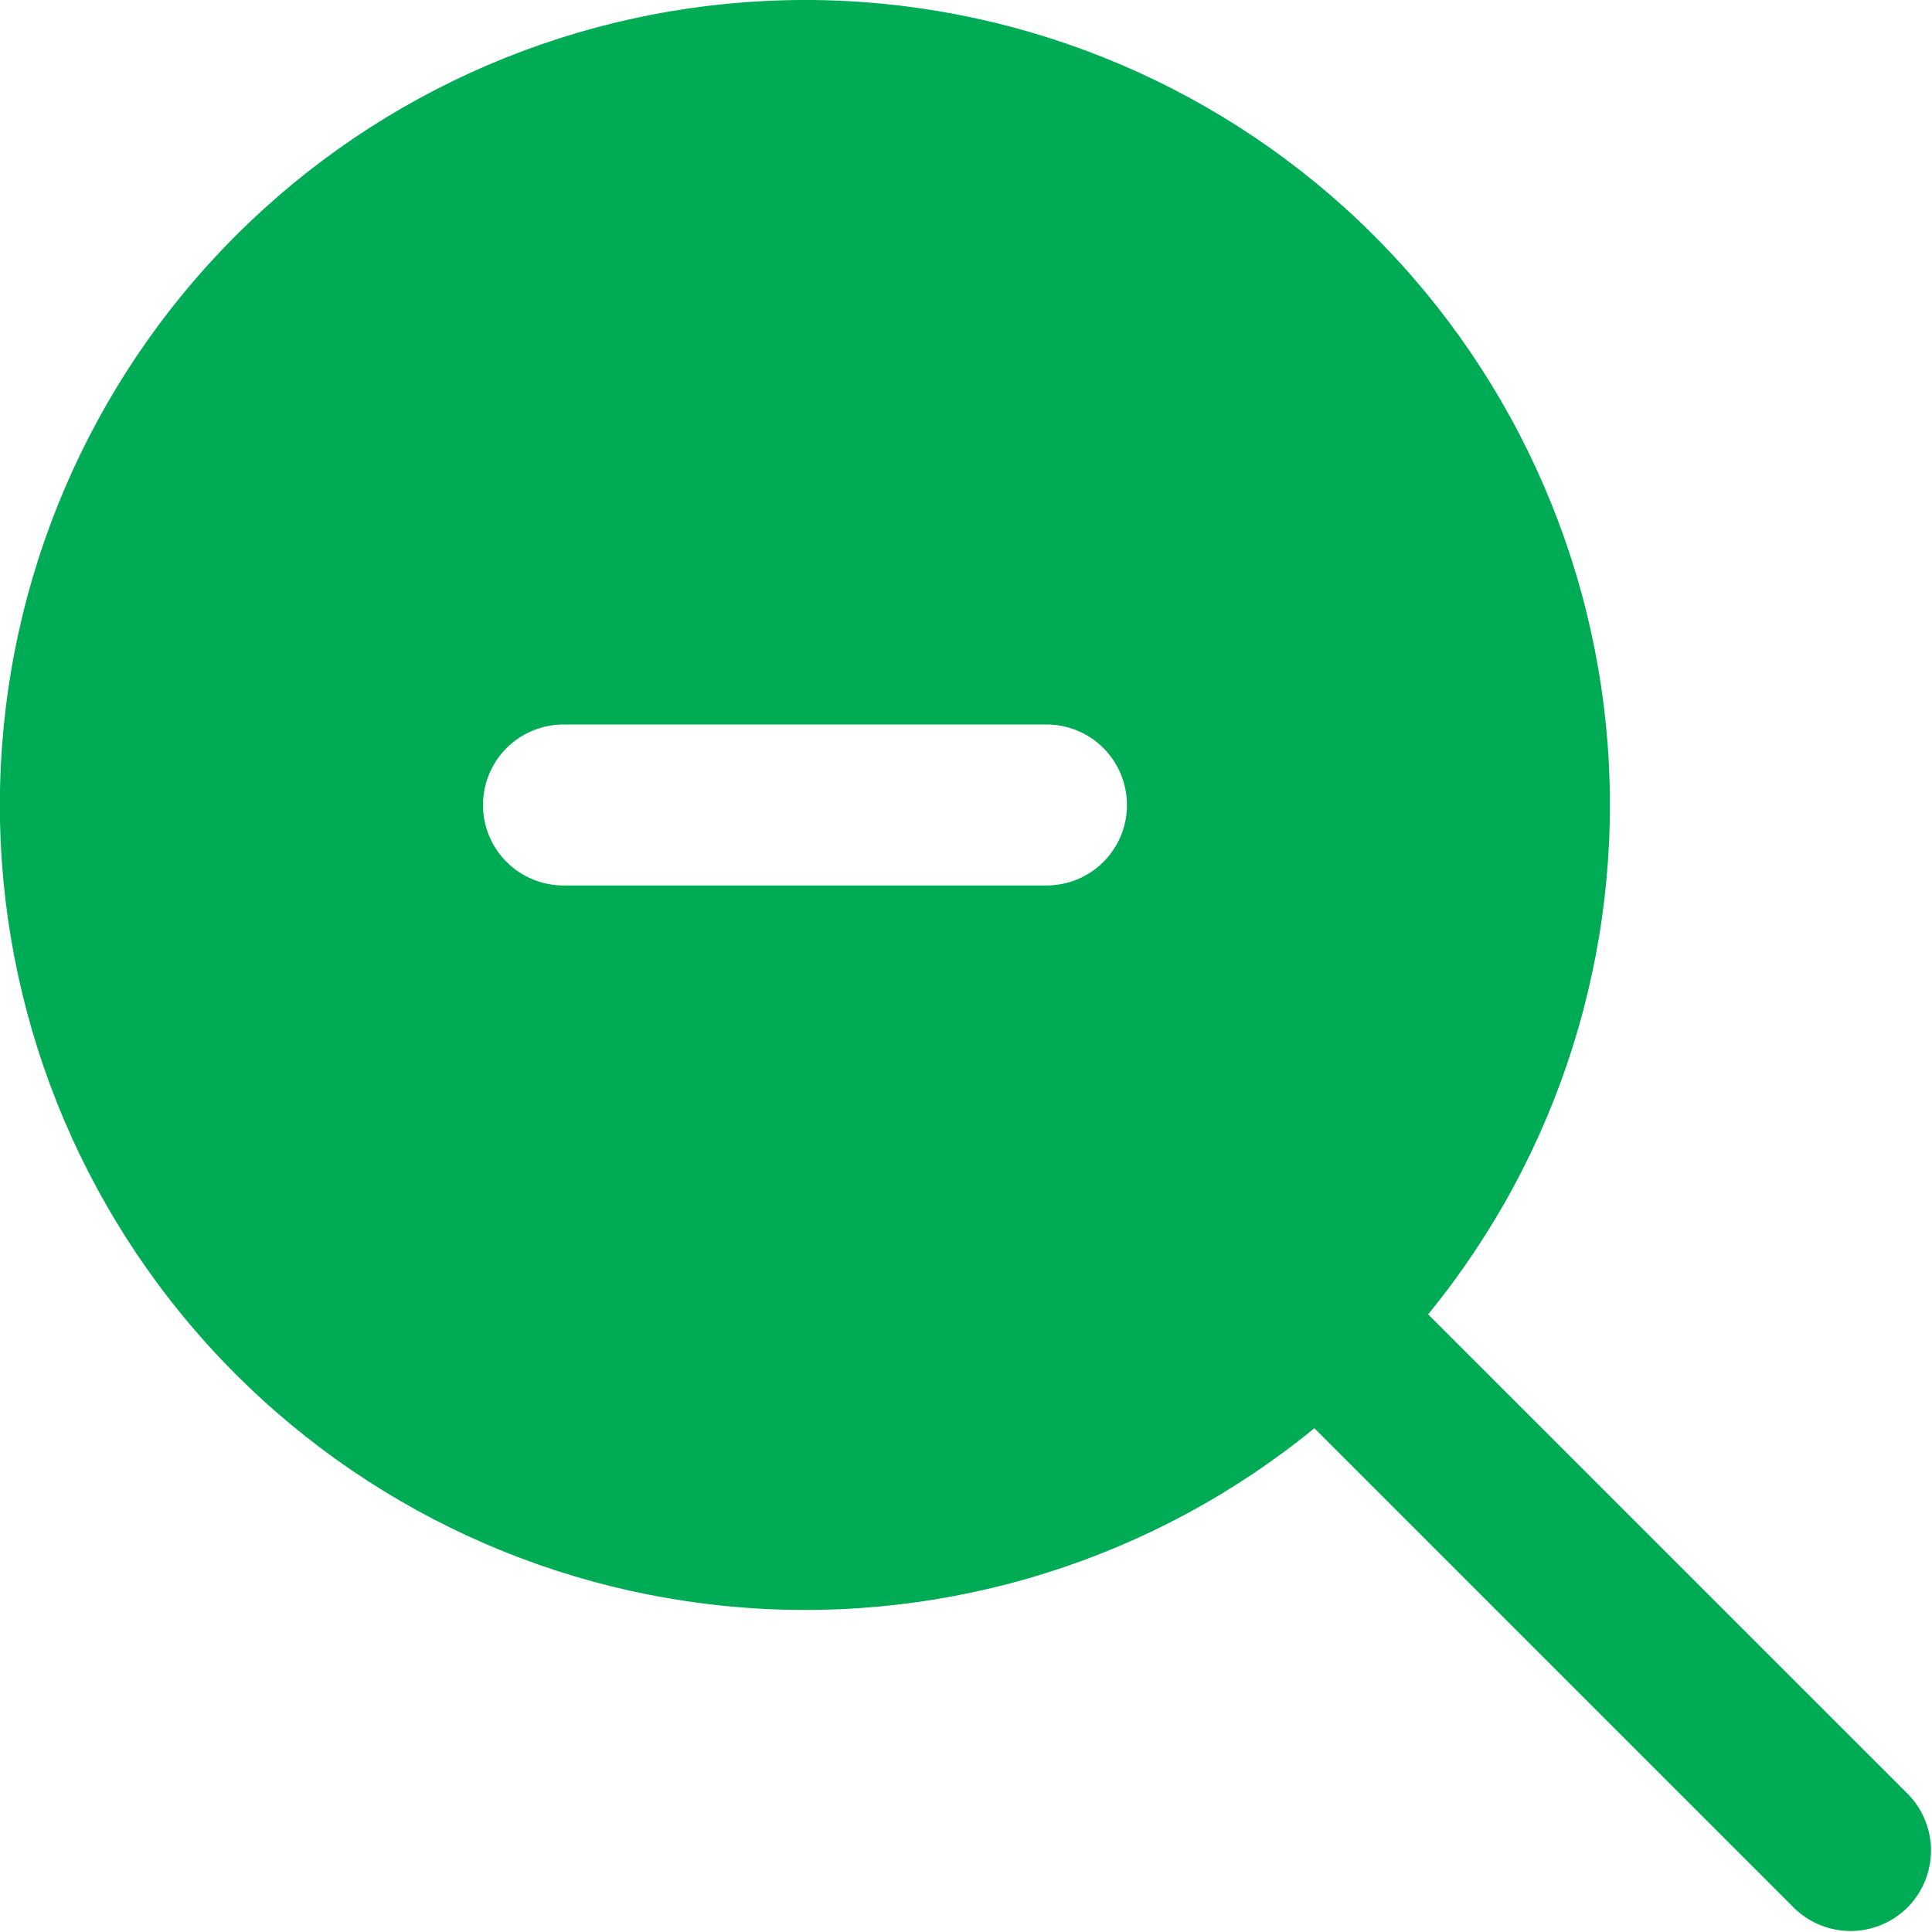 <svg width="16" height="16" viewBox="0 0 16 16" fill="none" xmlns="http://www.w3.org/2000/svg">
<g id="fi-sr-zoom-out" clip-path="url(#clip0_578_22056)">
<path id="Vector" d="M15.805 14.862L11.827 10.885C12.91 9.561 13.442 7.872 13.314 6.166C13.185 4.46 12.406 2.87 11.138 1.722C9.869 0.575 8.209 -0.041 6.499 0.002C4.789 0.045 3.161 0.743 1.952 1.952C0.742 3.162 0.044 4.79 0.001 6.499C-0.042 8.209 0.574 9.87 1.722 11.139C2.869 12.407 4.46 13.186 6.165 13.314C7.871 13.443 9.561 12.911 10.885 11.828L14.862 15.805C14.988 15.926 15.156 15.993 15.331 15.992C15.506 15.99 15.673 15.92 15.797 15.797C15.92 15.673 15.99 15.506 15.992 15.331C15.993 15.156 15.926 14.988 15.805 14.862ZM8.667 7.333H4.667C4.49 7.333 4.32 7.263 4.195 7.138C4.07 7.013 4 6.844 4 6.667C4 6.49 4.07 6.32 4.195 6.195C4.32 6.07 4.49 6 4.667 6H8.667C8.844 6 9.013 6.07 9.138 6.195C9.263 6.32 9.333 6.49 9.333 6.667C9.333 6.844 9.263 7.013 9.138 7.138C9.013 7.263 8.844 7.333 8.667 7.333Z" fill="#00AB55"/>
</g>
<defs>
<clipPath id="clip0_578_22056">
<rect width="16" height="16" fill="white"/>
</clipPath>
</defs>
</svg>
